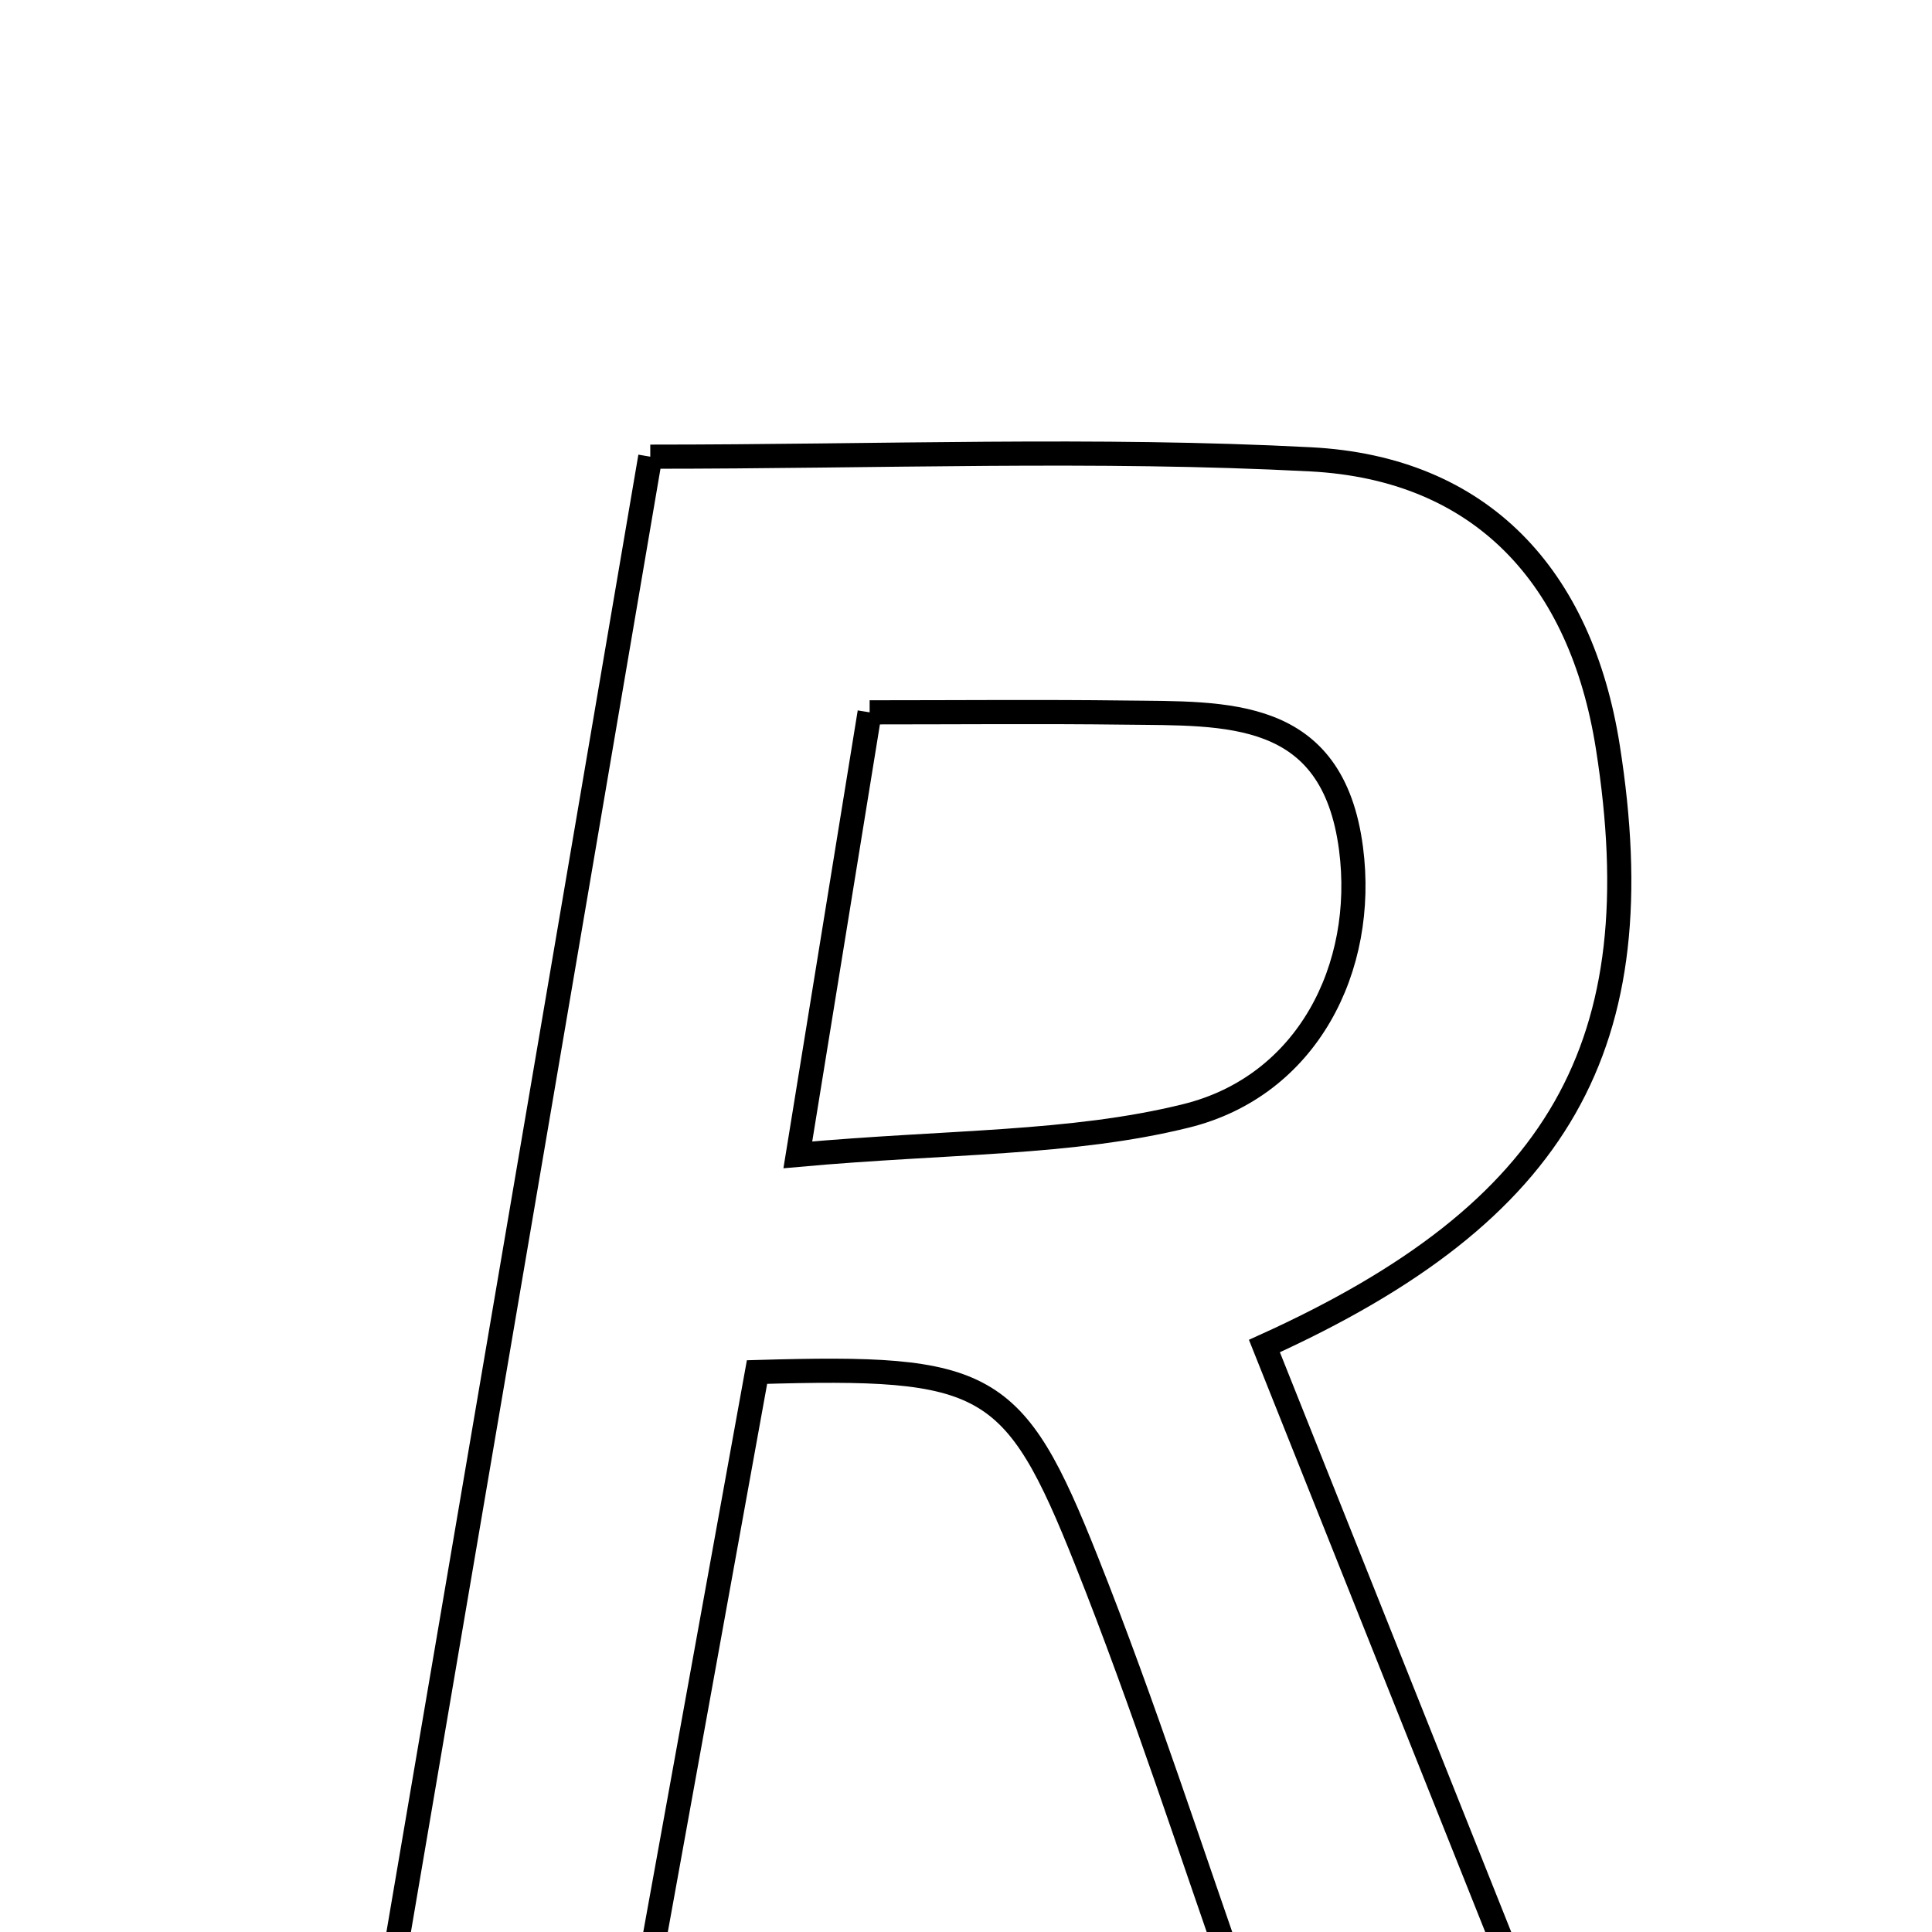 <svg xmlns="http://www.w3.org/2000/svg" viewBox="0.0 0.0 24.0 24.0" height="200px" width="200px"><path fill="none" stroke="black" stroke-width=".3" stroke-opacity="1.0"  filling="0" d="M8.078 5.673 C10.939 5.673 13.616 5.567 16.28 5.706 C18.403 5.816 19.639 7.163 19.973 9.279 C20.556 12.975 19.39 15.053 15.707 16.721 C16.745 19.323 17.788 21.936 18.93 24.798 C17.626 24.798 16.61 24.798 15.427 24.798 C14.807 23.044 14.214 21.19 13.496 19.387 C12.596 17.121 12.262 16.961 9.404 17.044 C8.921 19.706 8.464 22.228 7.992 24.835 C6.935 24.835 5.996 24.835 4.81 24.835 C5.913 18.37 6.986 12.077 8.078 5.673"></path>
<path fill="none" stroke="black" stroke-width=".3" stroke-opacity="1.0"  filling="0" d="M10.803 8.849 C11.901 8.849 12.938 8.839 13.975 8.852 C15.234 8.868 16.554 8.784 16.783 10.542 C16.975 12.022 16.24 13.49 14.733 13.862 C13.306 14.215 11.782 14.177 9.911 14.346 C10.245 12.293 10.499 10.722 10.803 8.849"></path></svg>
